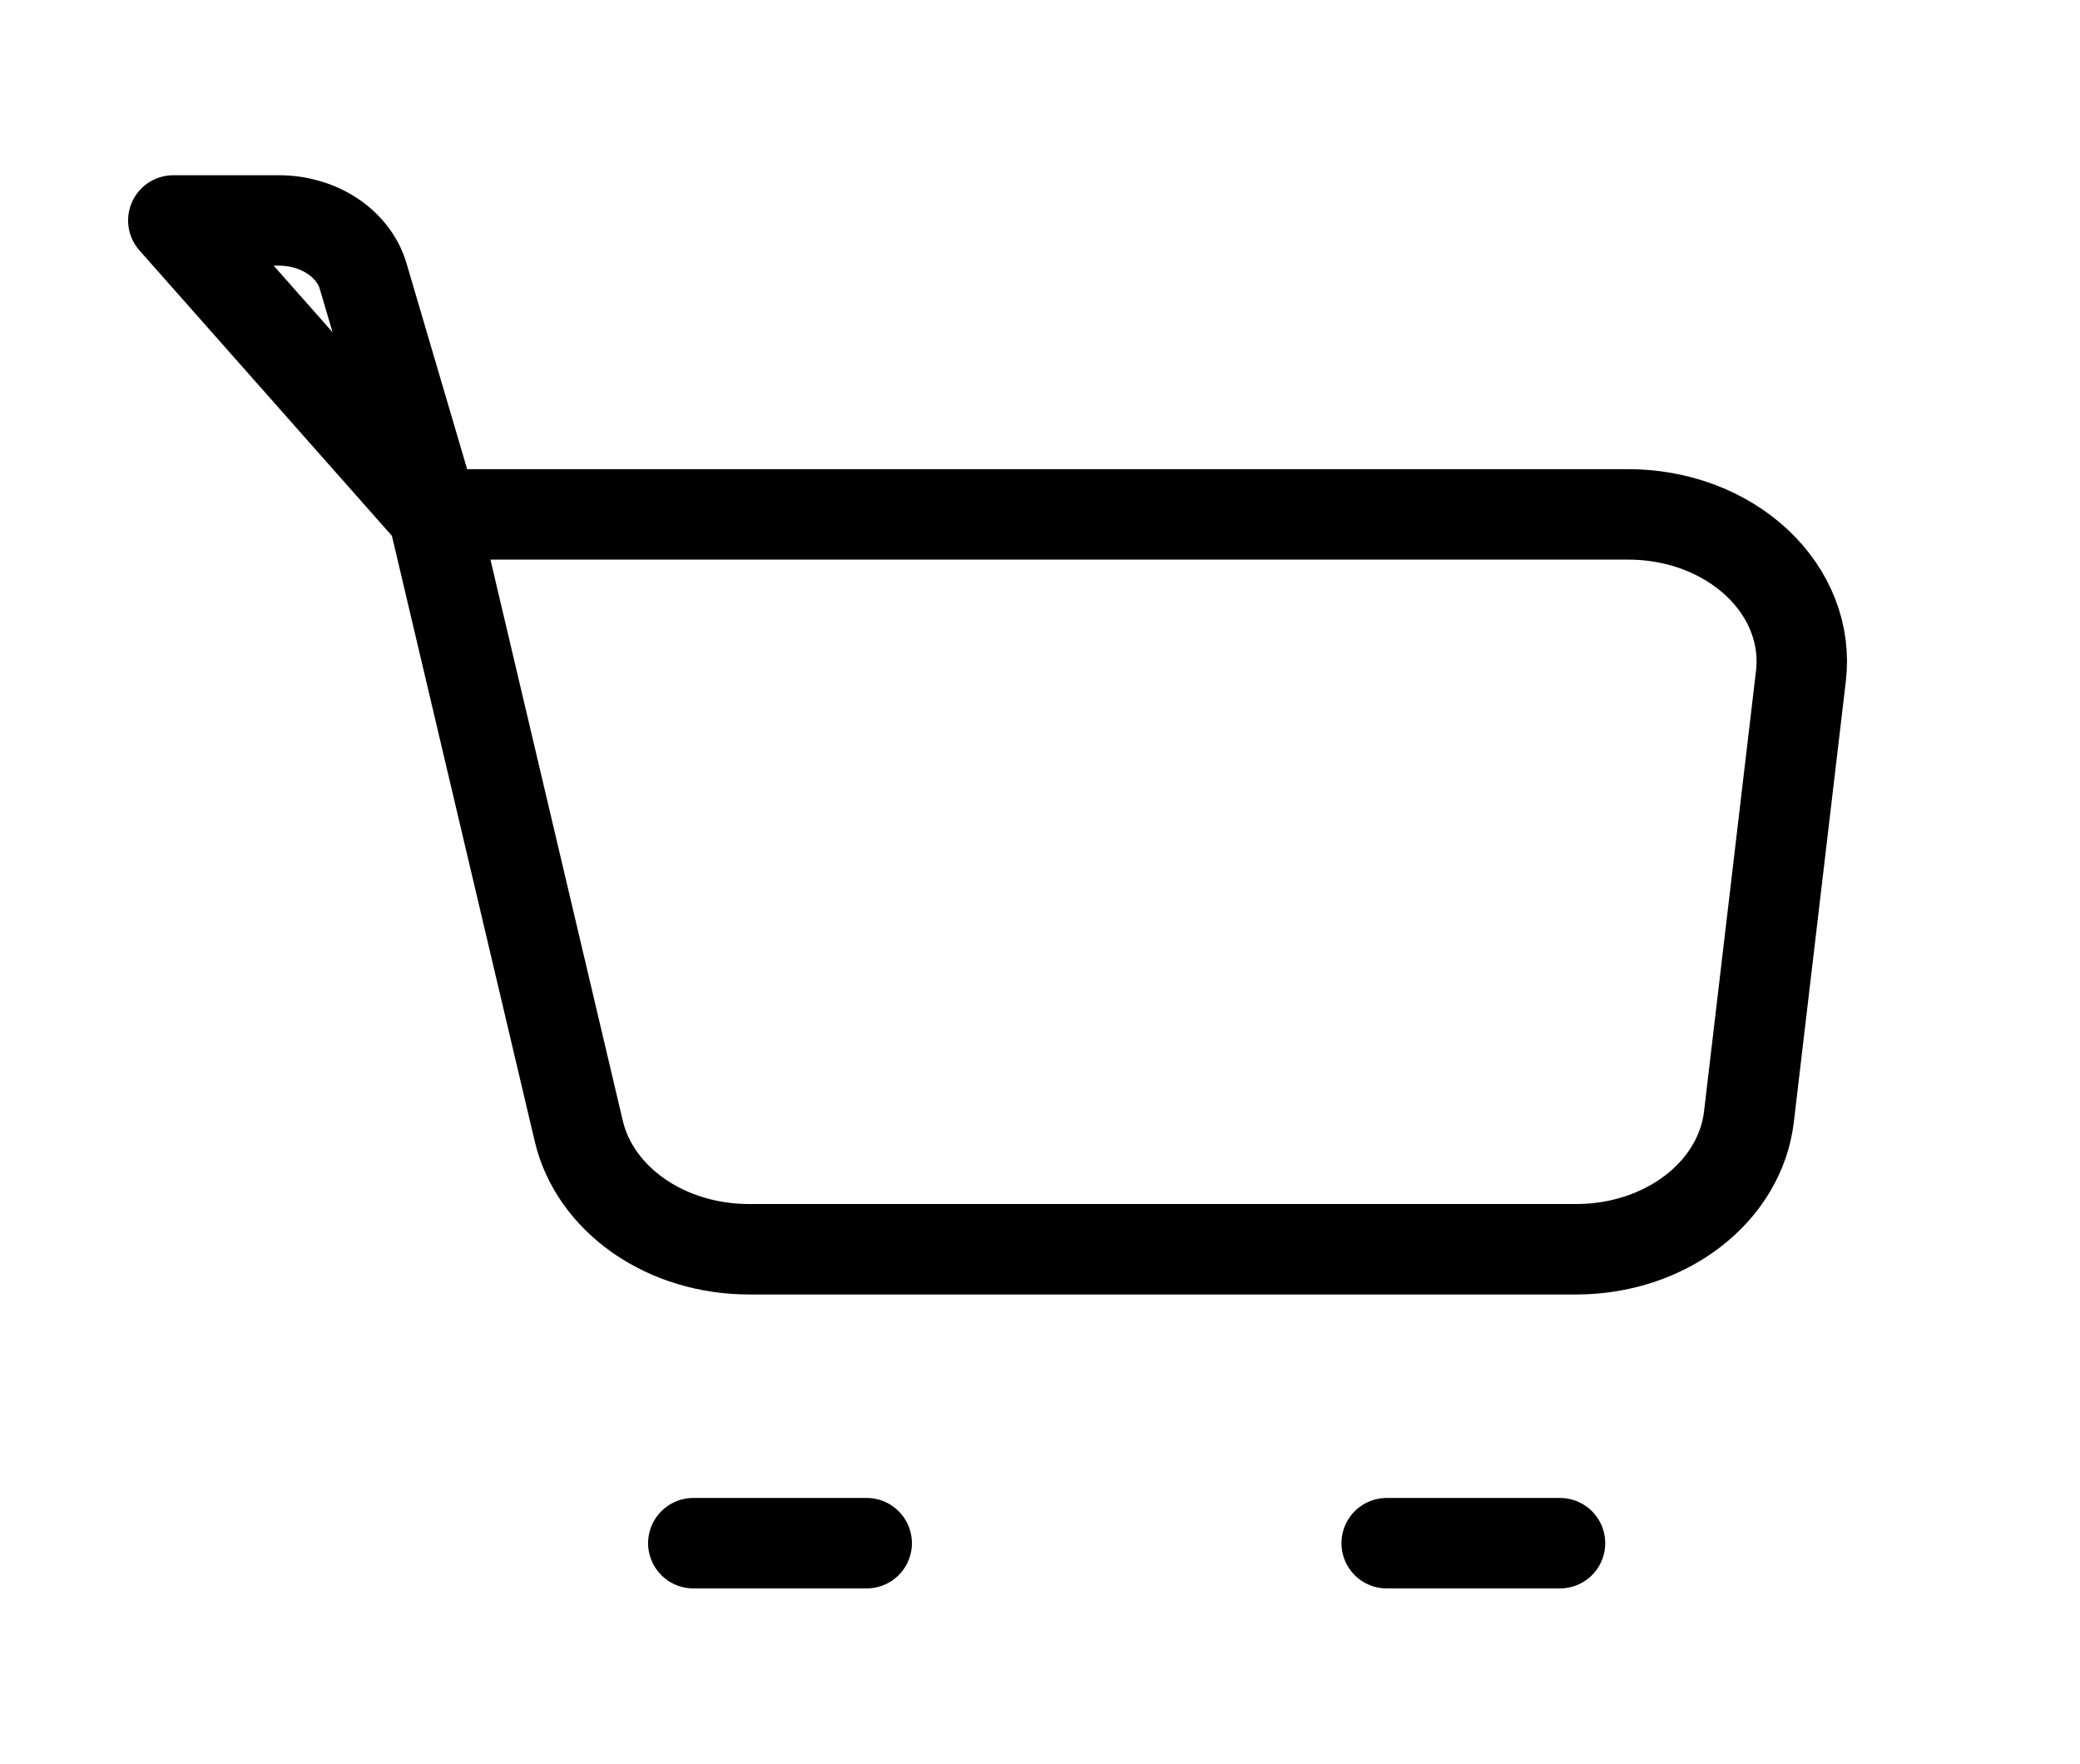 <svg width="46" height="39" viewBox="0 0 46 39" fill="none" xmlns="http://www.w3.org/2000/svg">
<path d="M9.583 11.375H36.014C36.55 11.375 37.079 11.47 37.569 11.654C38.058 11.838 38.497 12.108 38.856 12.444C39.216 12.781 39.488 13.178 39.655 13.609C39.823 14.04 39.882 14.497 39.828 14.948L38.678 24.698C38.584 25.5 38.141 26.244 37.436 26.785C36.731 27.326 35.815 27.625 34.864 27.625H16.56C15.674 27.625 14.814 27.365 14.129 26.889C13.443 26.412 12.973 25.749 12.8 25.012L9.583 11.375Z" stroke="black" stroke-width="2" stroke-linejoin="round"/>
<path d="M30.667 34.125H34.5M9.583 11.375L8.031 6.105C7.927 5.754 7.688 5.442 7.351 5.219C7.014 4.996 6.599 4.875 6.172 4.875H3.833L9.583 11.375ZM15.333 34.125H19.167H15.333Z" stroke="black" stroke-width="2" stroke-linecap="round" stroke-linejoin="round"/>
</svg>
